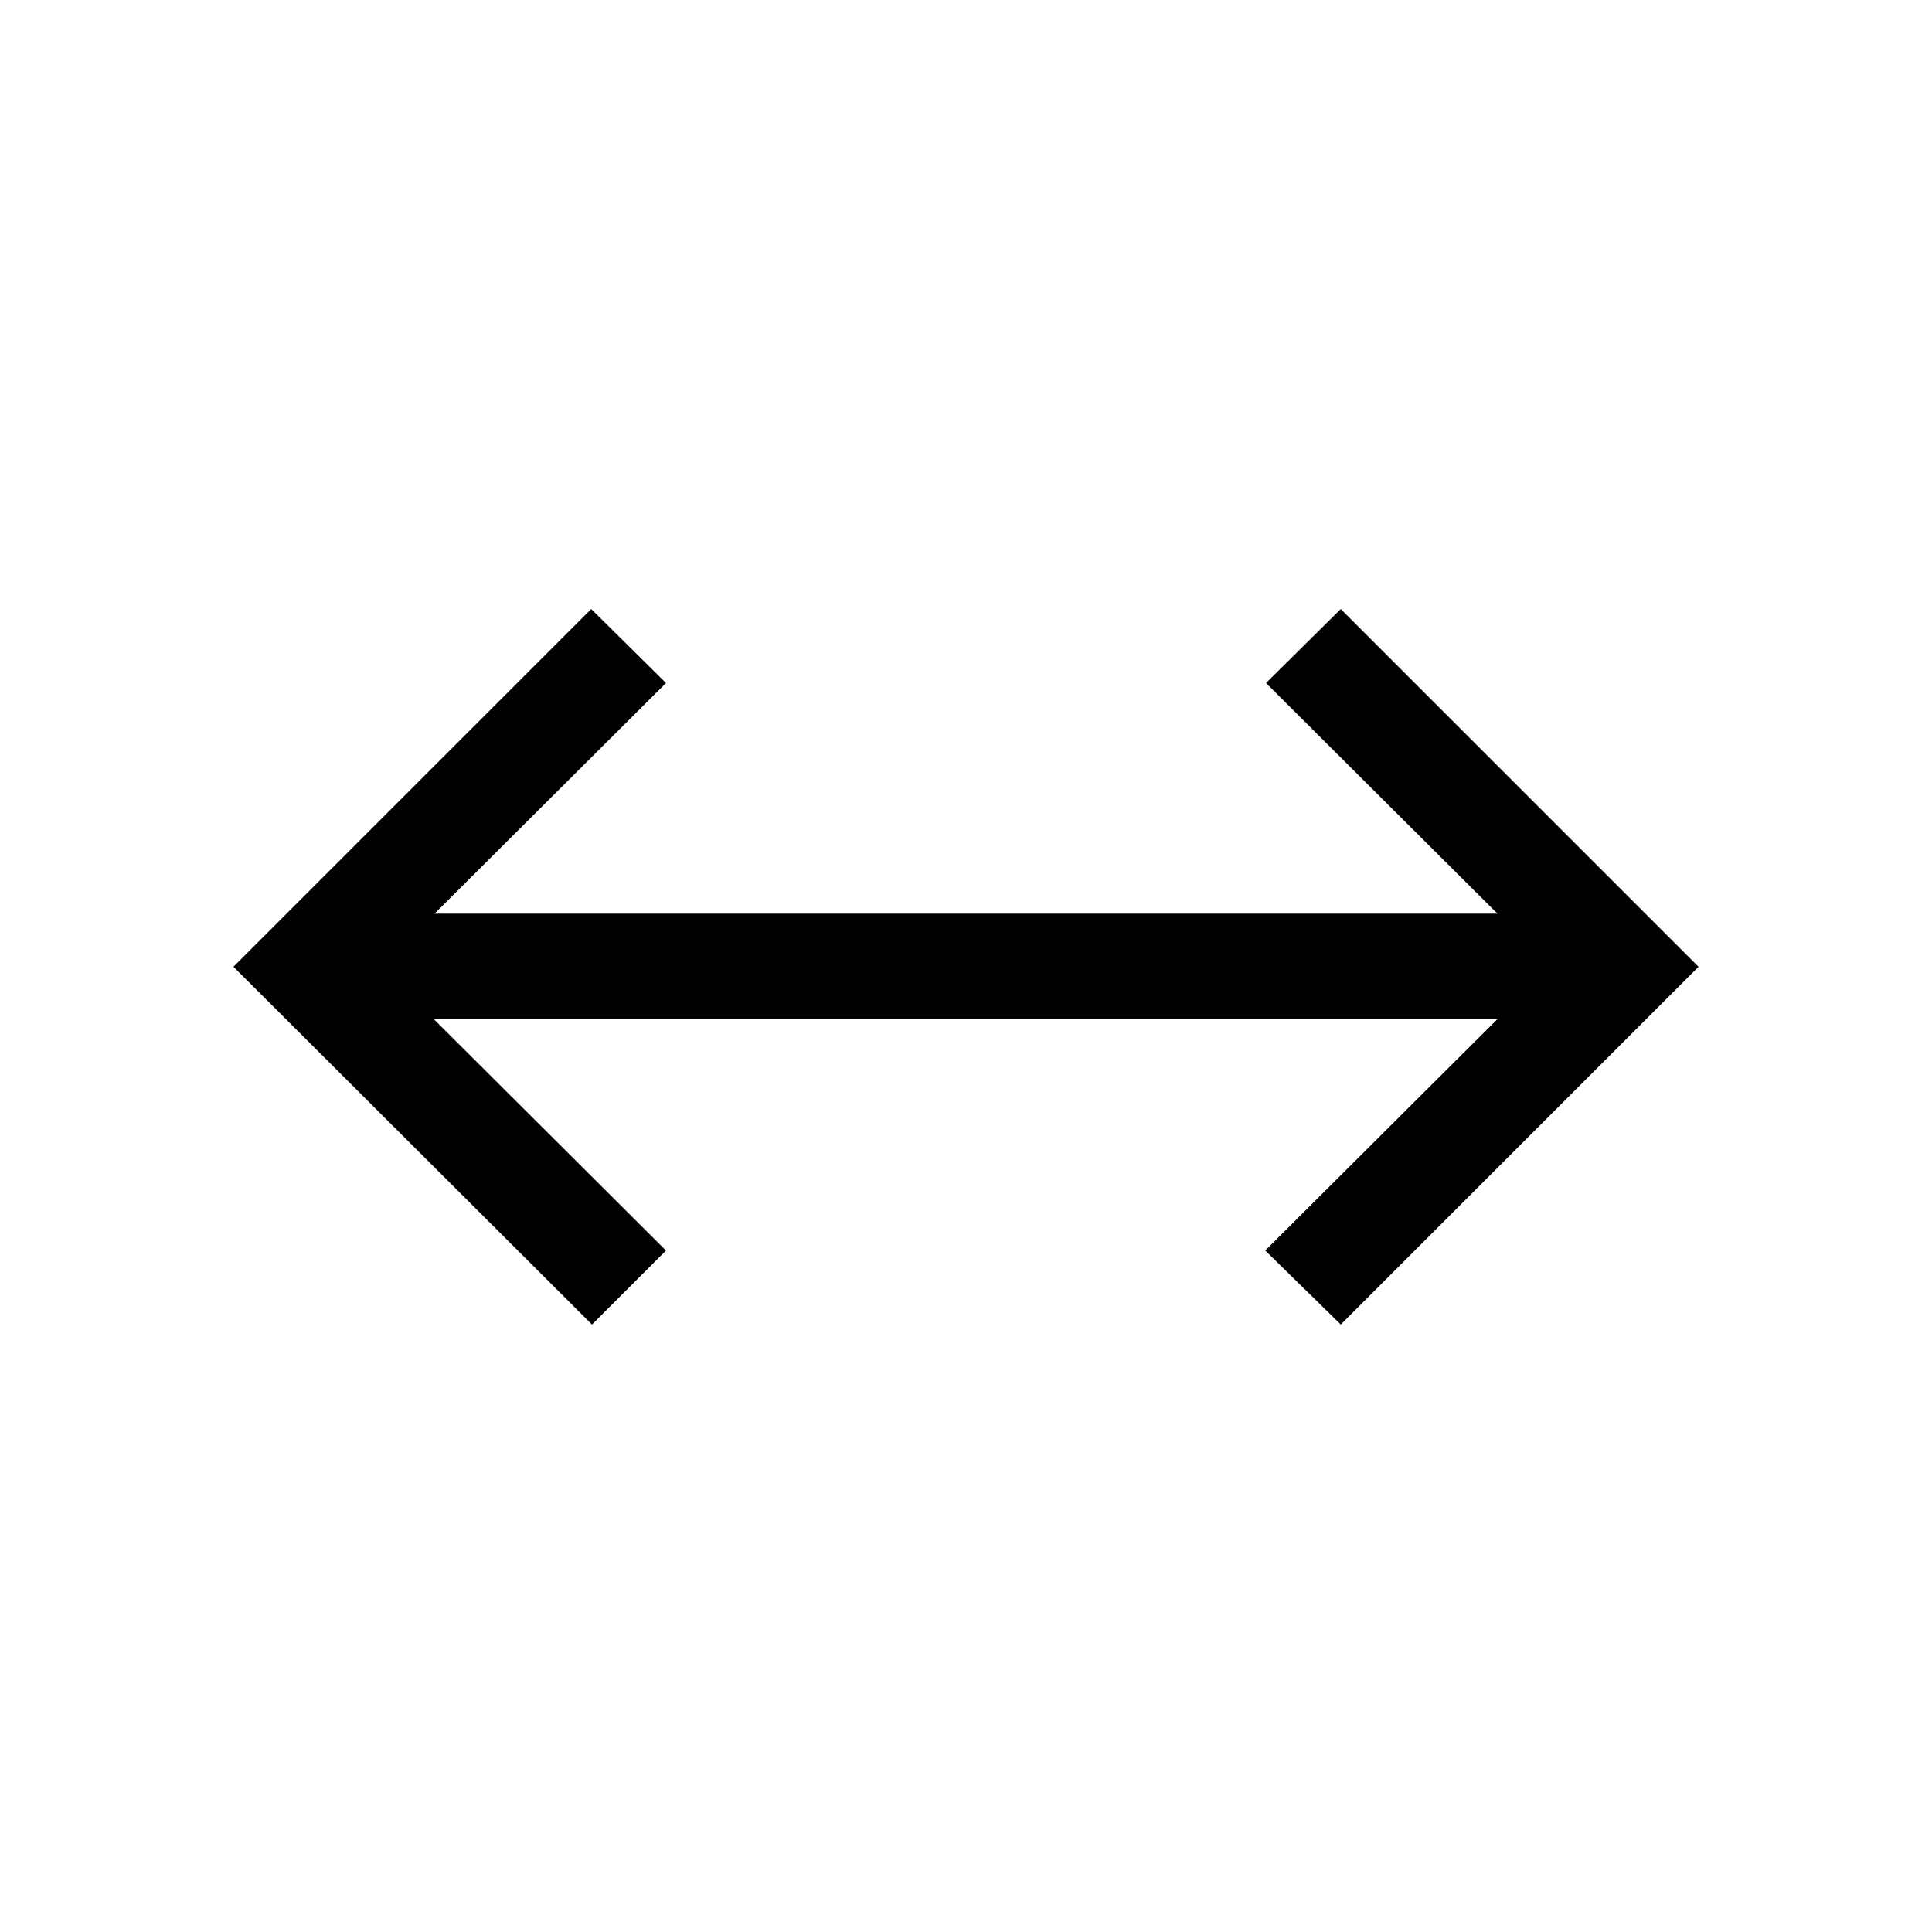 <svg xmlns="http://www.w3.org/2000/svg" height="20" viewBox="0 -960 960 960" width="20"><path d="M294.15-301.85 116-479.62l177.77-177.76 37.15 36.76-115 114.62h528.16l-115-114.62 37.15-36.76L844-479.62 666.23-301.85l-37.54-36.77 115.39-115H215.54l115.38 115-36.77 36.77Z"/></svg>